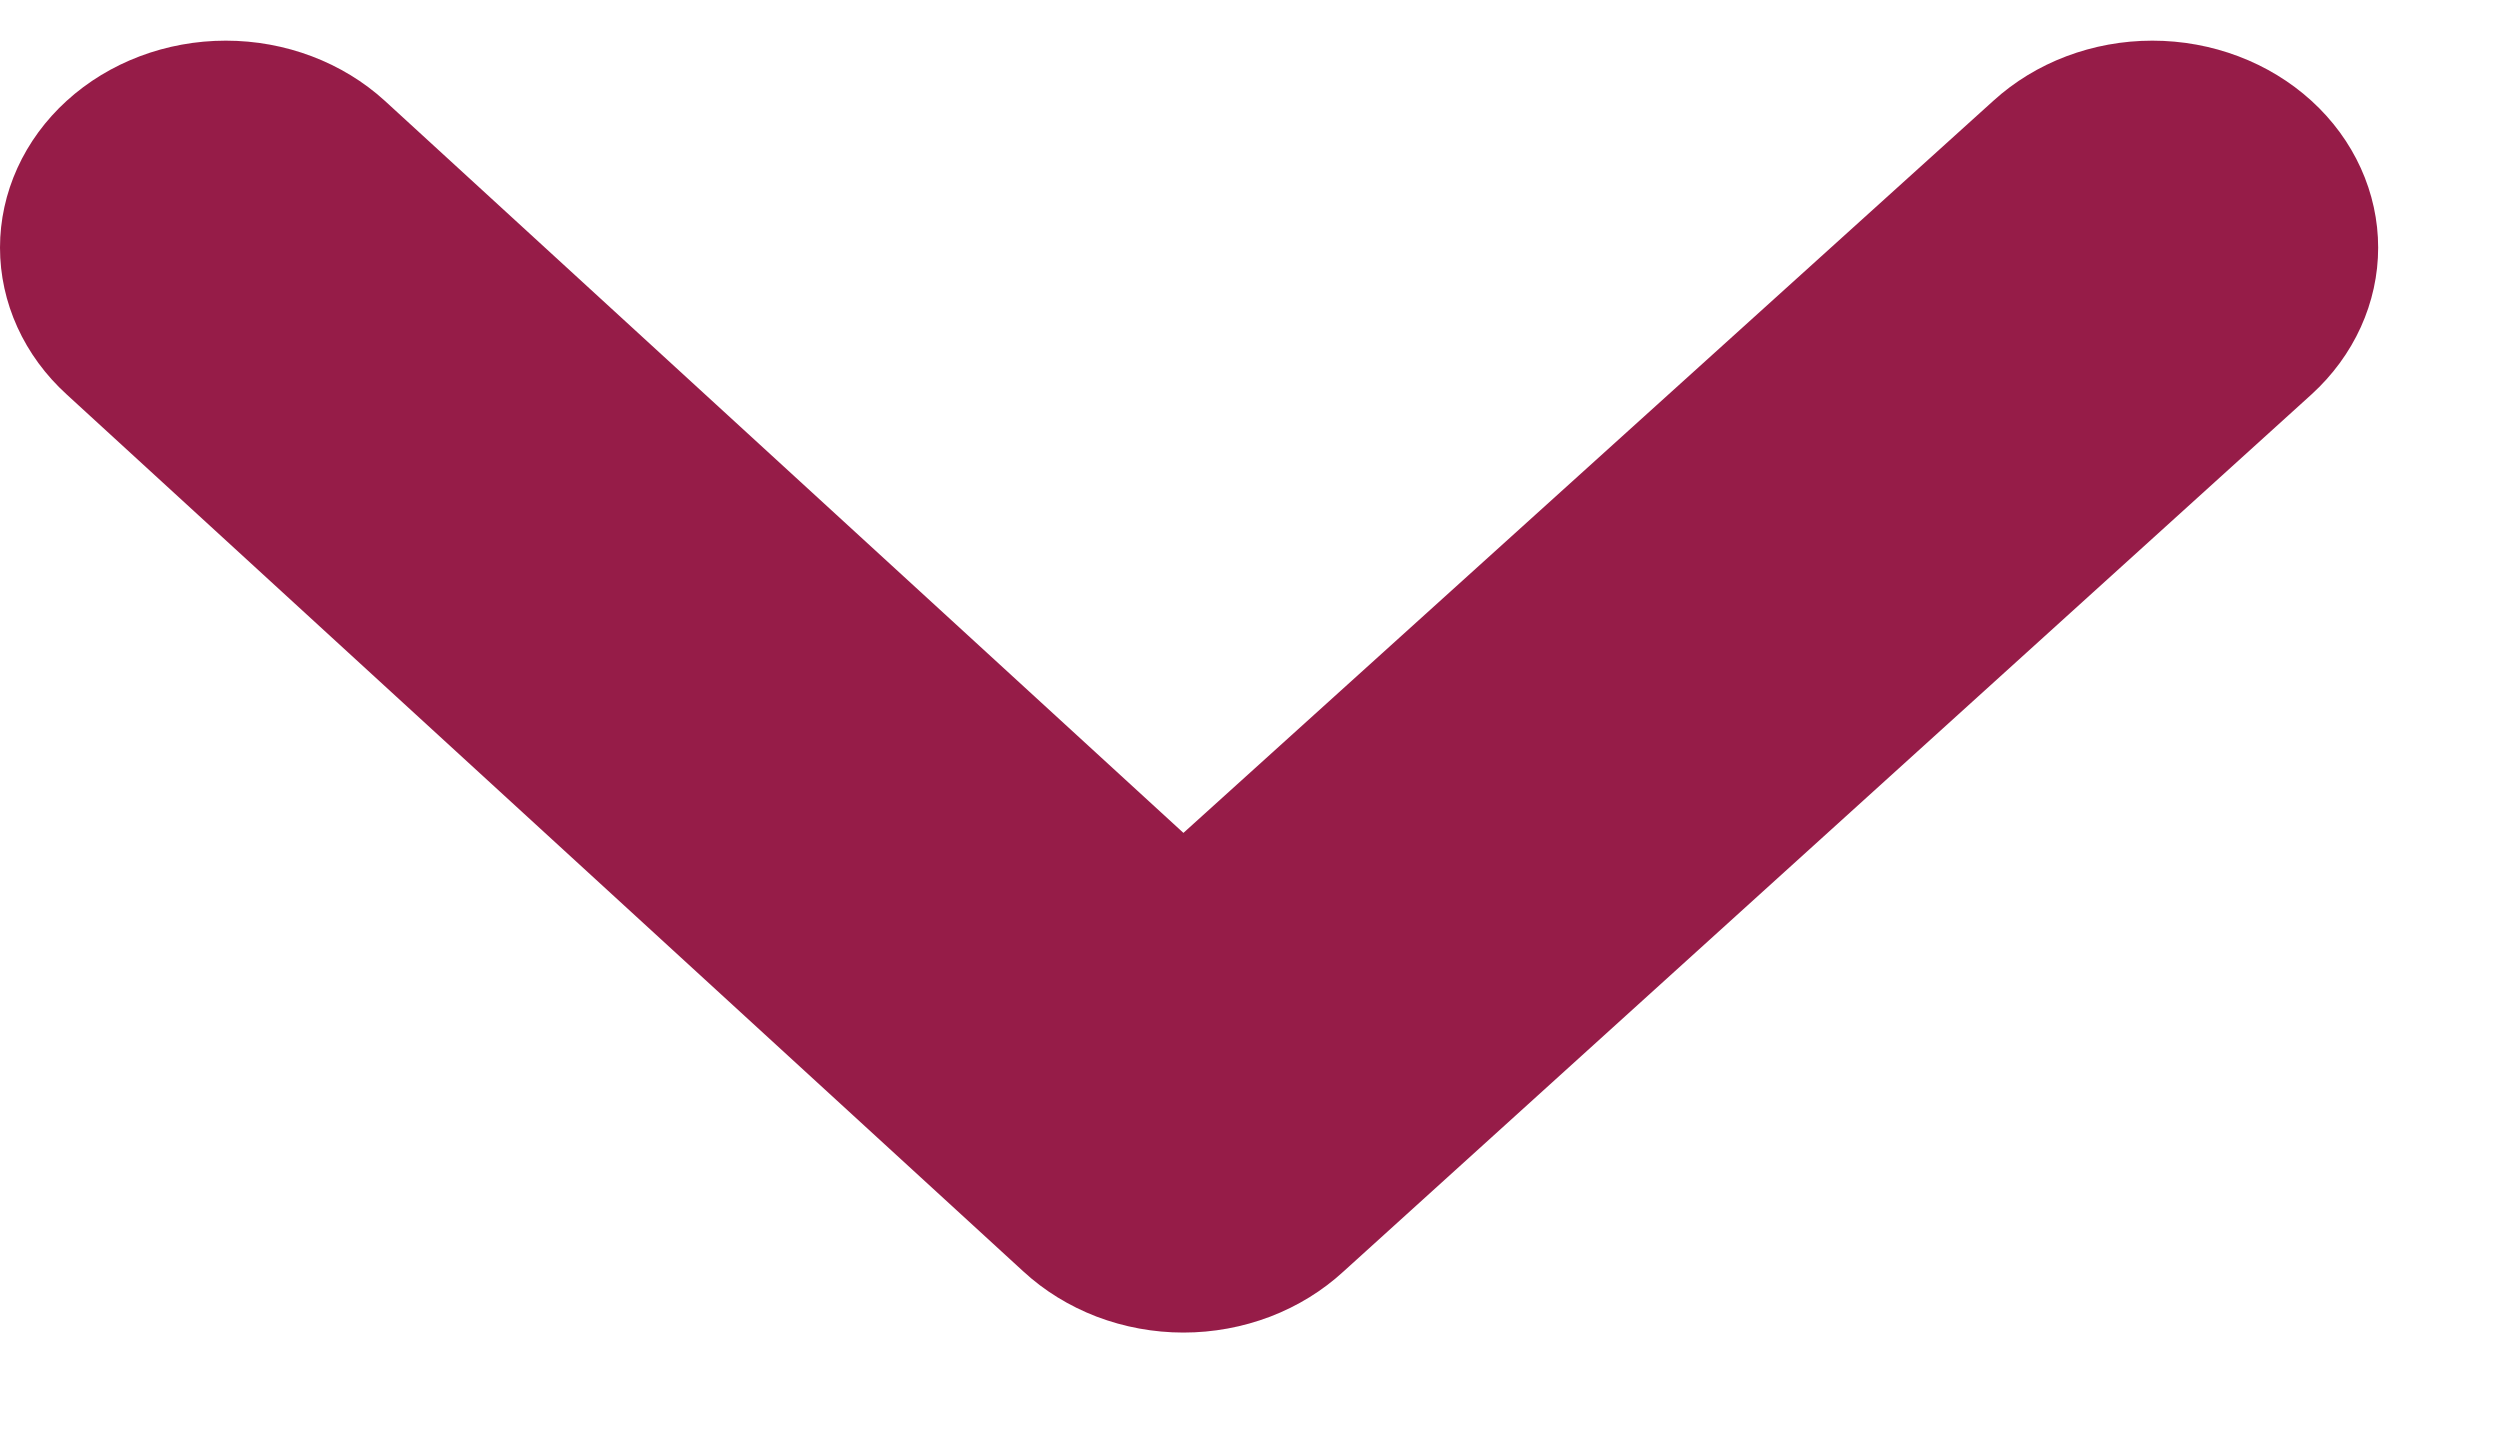 <svg width="38" height="22" viewBox="0 0 38 22" fill="none" xmlns="http://www.w3.org/2000/svg" xmlns:xlink="http://www.w3.org/1999/xlink">
<path d="M35.134,1.532C34.491,0.947 33.622,0.618 32.716,0.618C31.81,0.618 30.941,0.947 30.299,1.532L17.988,12.66L5.849,1.532C5.207,0.947 4.338,0.618 3.432,0.618C2.526,0.618 1.657,0.947 1.014,1.532C0.693,1.824 0.438,2.172 0.264,2.555C0.09,2.938 0,3.349 0,3.764C0,4.179 0.09,4.59 0.264,4.973C0.438,5.356 0.693,5.704 1.014,5.996L15.554,19.325C15.872,19.619 16.252,19.853 16.669,20.013C17.087,20.172 17.536,20.255 17.988,20.255C18.441,20.255 18.889,20.172 19.307,20.013C19.725,19.853 20.104,19.619 20.423,19.325L35.134,5.996C35.455,5.704 35.71,5.356 35.884,4.973C36.058,4.59 36.148,4.179 36.148,3.764C36.148,3.349 36.058,2.938 35.884,2.555C35.71,2.172 35.455,1.824 35.134,1.532Z" fill="#961C48"/>
</svg>
